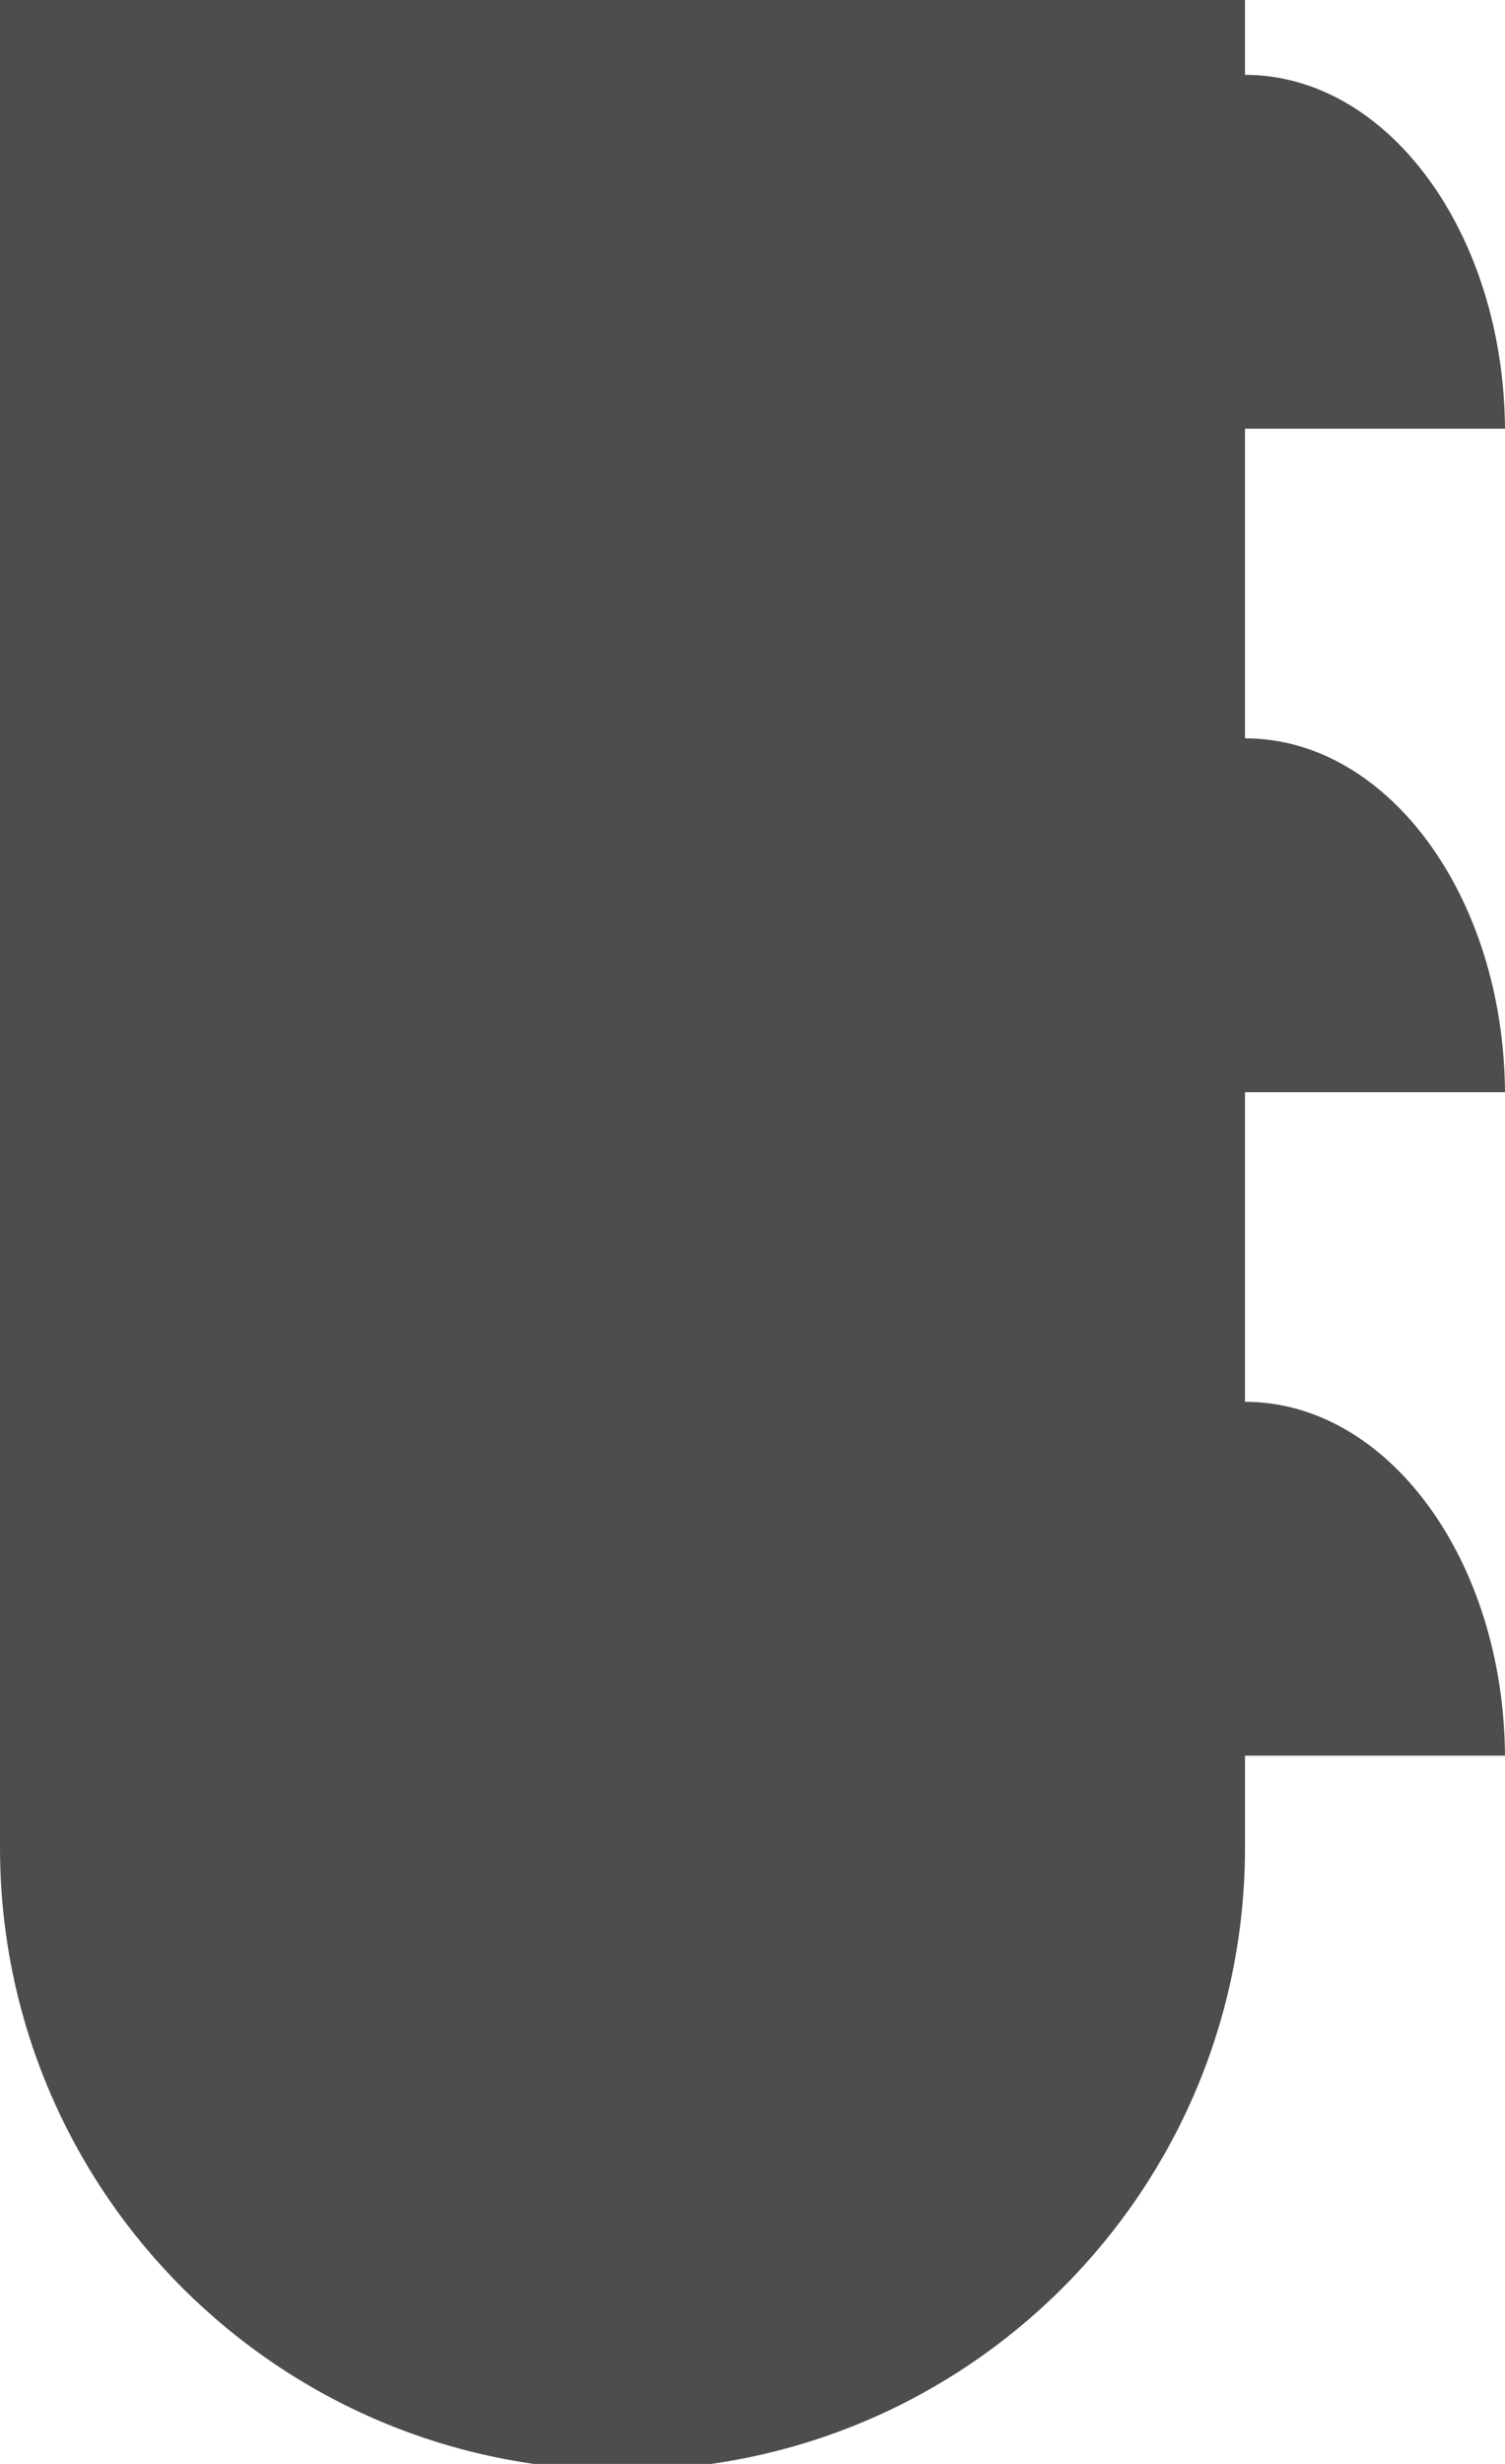 <?xml version="1.0" encoding="utf-8"?>
<!-- Generator: Adobe Illustrator 16.0.0, SVG Export Plug-In . SVG Version: 6.00 Build 0)  -->
<!DOCTYPE svg PUBLIC "-//W3C//DTD SVG 1.1//EN" "http://www.w3.org/Graphics/SVG/1.1/DTD/svg11.dtd">
<svg version="1.1" id="Calque_1" xmlns="http://www.w3.org/2000/svg" xmlns:xlink="http://www.w3.org/1999/xlink" x="0px" y="0px"
	 width="147.479px" height="241.384px" viewBox="0 0 147.479 241.384" enable-background="new 0 0 147.479 241.384"
	 xml:space="preserve">
<path fill="#4D4D4D" d="M147.479,107C147.348,87.825,135.994,72.334,122,72.334V42h25.479C147.348,22.825,135.994,7.334,122,7.334V0
	H0v181c0,33.689,27.311,61,61,61s61-27.311,61-61v-9h25.479c-0.131-19.175-11.486-34.666-25.479-34.666V107H147.479z"/>
</svg>
